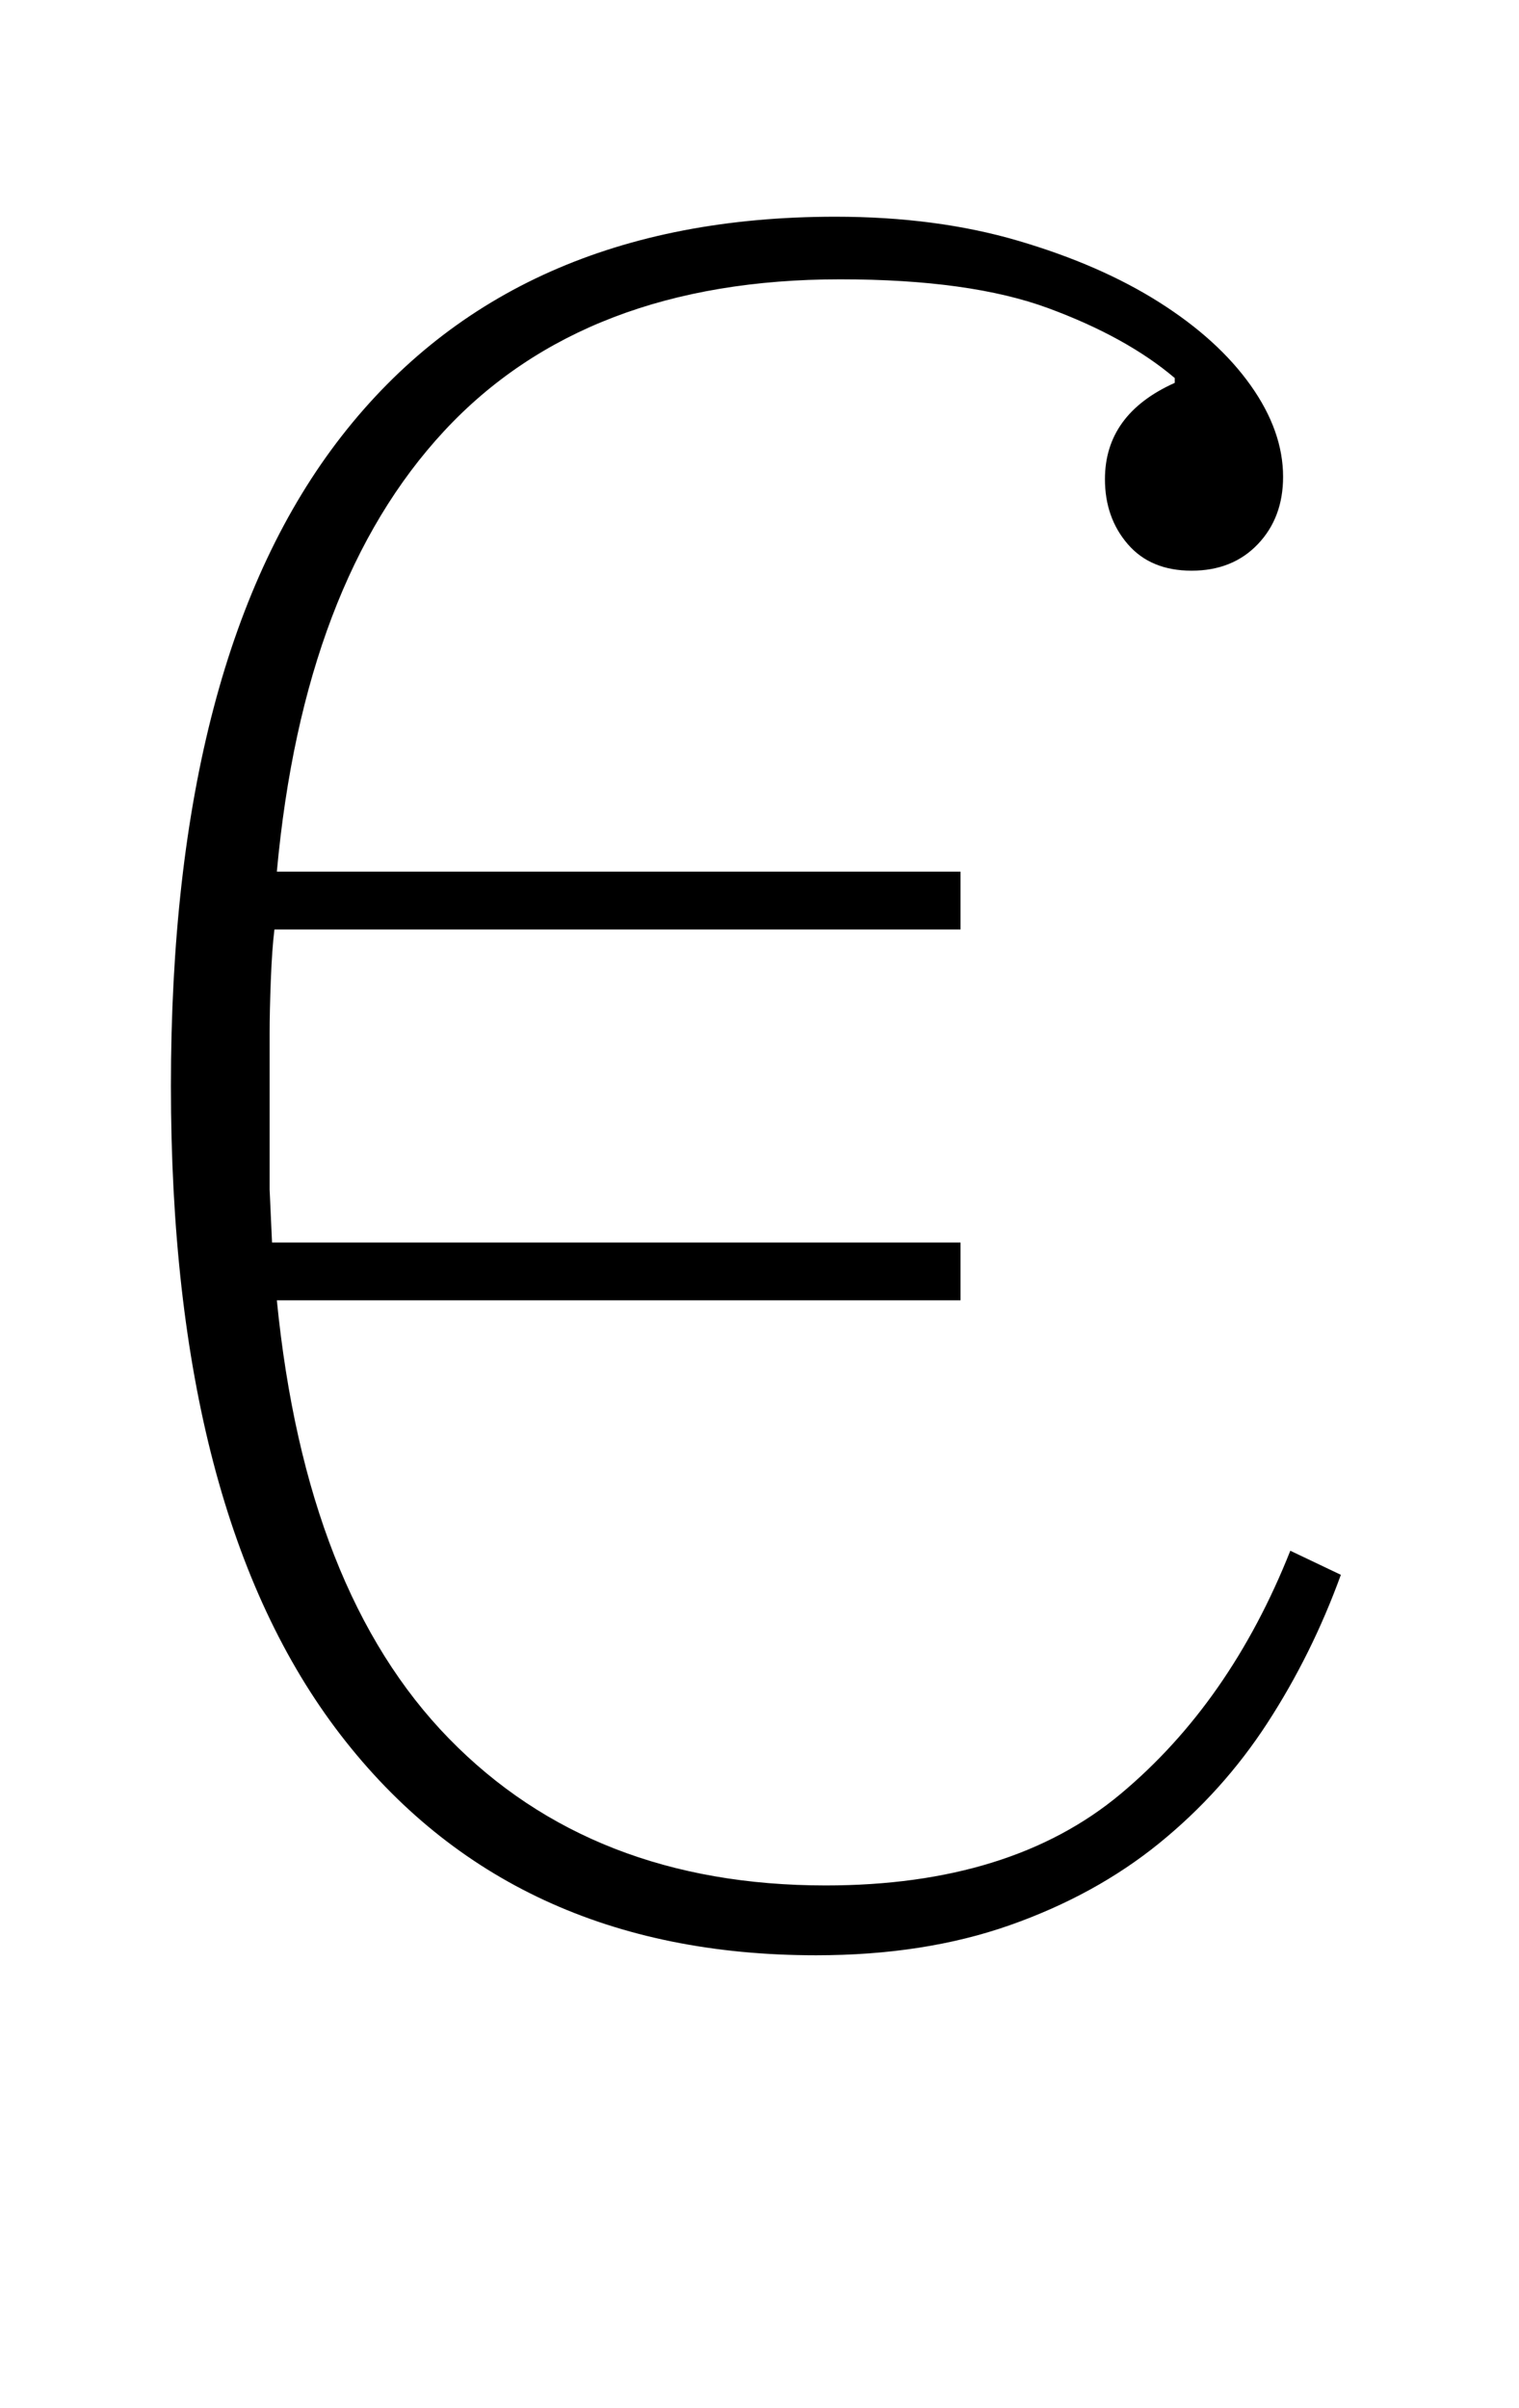 <?xml version="1.0" standalone="no"?>
<!DOCTYPE svg PUBLIC "-//W3C//DTD SVG 1.1//EN" "http://www.w3.org/Graphics/SVG/1.1/DTD/svg11.dtd" >
<svg xmlns="http://www.w3.org/2000/svg" xmlns:xlink="http://www.w3.org/1999/xlink" version="1.1" viewBox="-10 0 631 1000">
  <g transform="matrix(1 0 0 -1 0 800)">
   <path fill="currentColor"
d="M329 -12q-127 0 -197.5 91.5t-70.5 269.5q0 179 71 270t205 91q42 0 76 -10t58.5 -25.5t38 -34.5t13.5 -38q0 -17 -10.5 -28t-27.5 -11t-26.5 11t-9.5 27q0 27 29 40v2q-20 17 -52.5 29t-86.5 12q-106 0 -164.5 -63t-69.5 -183h284v-24h-285q-1 -8 -1.5 -21t-0.5 -22v-44
v-21t1 -22h286v-24h-284q12 -121 71.5 -182t156.5 -61q77 0 122.5 38t70.5 101l21 -10q-12 -33 -30.5 -61.5t-45 -50t-62 -34t-80.5 -12.5z" />
  </g>

</svg>
